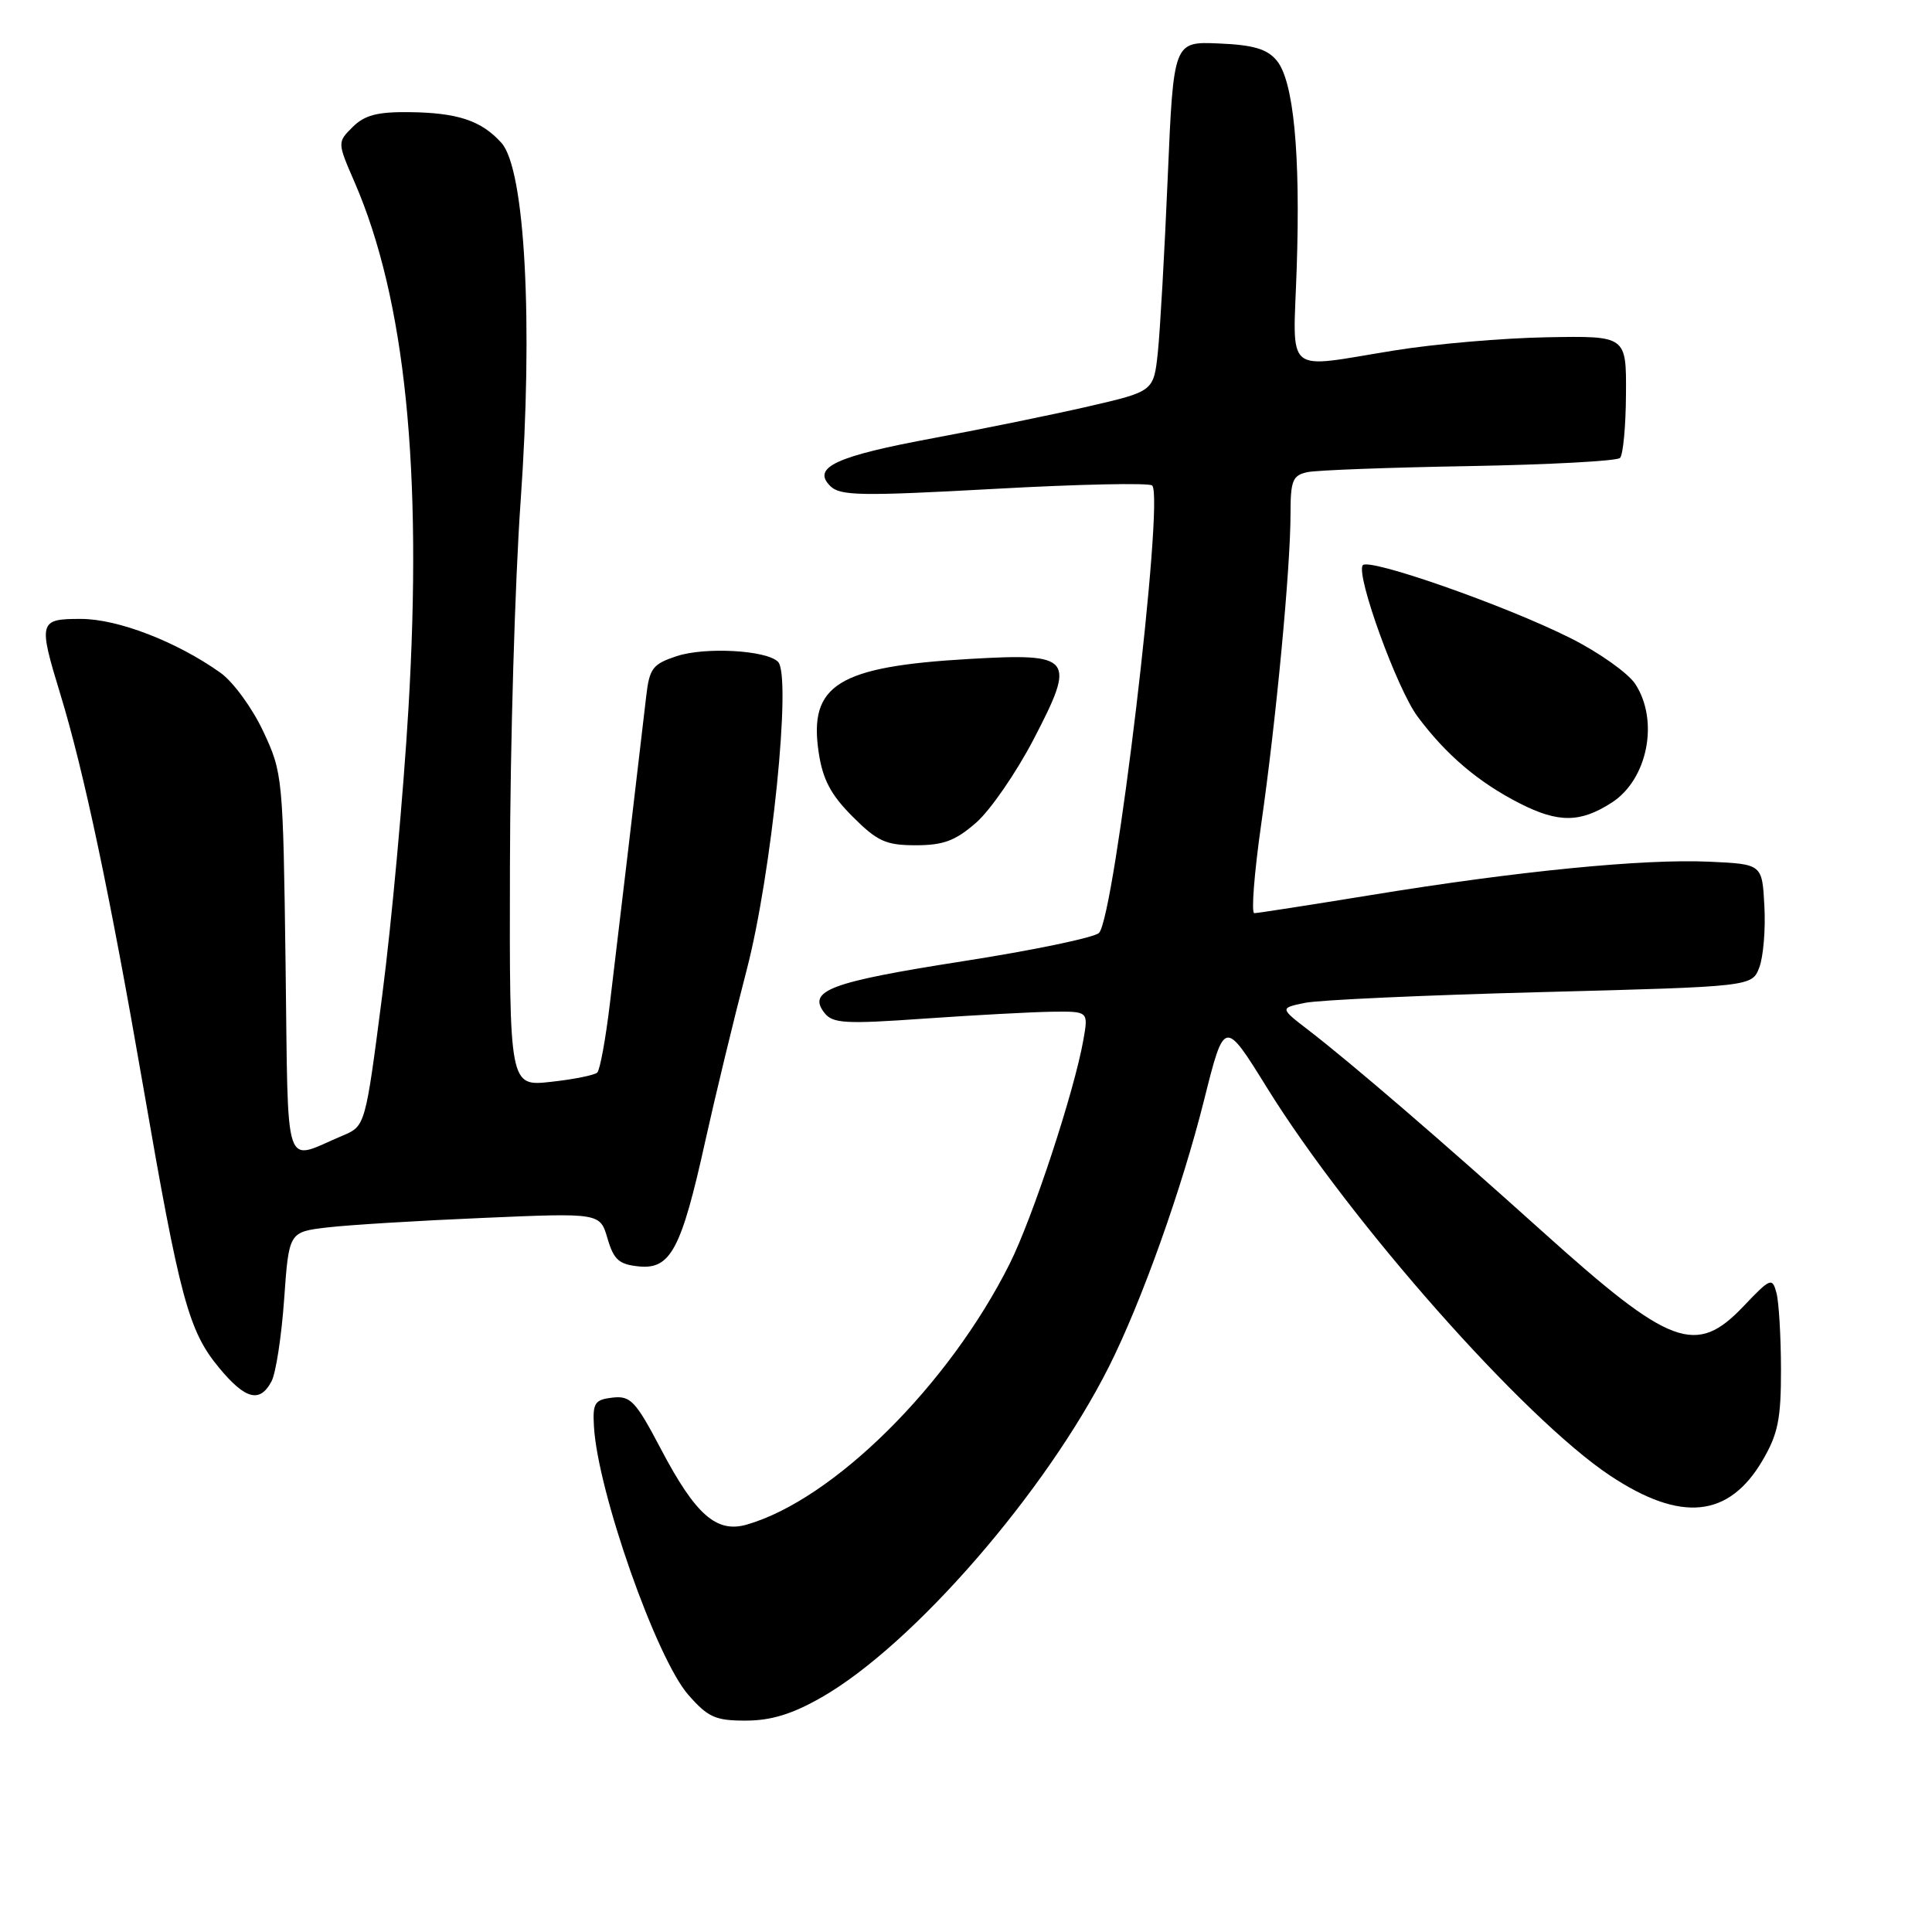 <?xml version="1.0" encoding="UTF-8" standalone="no"?>
<!DOCTYPE svg PUBLIC "-//W3C//DTD SVG 1.1//EN" "http://www.w3.org/Graphics/SVG/1.1/DTD/svg11.dtd" >
<svg xmlns="http://www.w3.org/2000/svg" xmlns:xlink="http://www.w3.org/1999/xlink" version="1.1" viewBox="0 0 256 256">
 <g >
 <path fill="currentColor"
d=" M 108.89 224.89 C 121.01 217.94 138.60 197.69 146.95 181.07 C 151.26 172.50 156.61 157.51 159.56 145.71 C 162.24 135.03 162.24 135.03 167.87 144.11 C 178.89 161.89 201.95 187.96 213.35 195.53 C 222.73 201.76 229.08 201.12 233.54 193.52 C 235.60 190.01 236.00 188.03 235.99 181.41 C 235.98 177.06 235.71 172.52 235.39 171.31 C 234.83 169.24 234.60 169.33 231.05 173.06 C 224.73 179.72 221.38 178.48 204.41 163.21 C 191.07 151.21 179.19 140.98 173.42 136.53 C 169.57 133.57 169.57 133.57 172.94 132.88 C 174.79 132.50 188.87 131.86 204.23 131.46 C 232.15 130.73 232.15 130.73 233.12 128.18 C 233.65 126.78 233.96 123.13 233.79 120.07 C 233.50 114.50 233.50 114.50 226.50 114.18 C 217.80 113.78 201.04 115.43 181.73 118.59 C 173.61 119.91 166.62 121.00 166.20 121.00 C 165.78 121.00 166.19 115.71 167.11 109.25 C 169.10 95.41 171.00 75.24 171.00 68.10 C 171.00 63.66 171.28 62.98 173.25 62.56 C 174.49 62.30 184.14 61.94 194.70 61.76 C 205.27 61.57 214.24 61.09 214.66 60.68 C 215.07 60.27 215.43 56.46 215.45 52.21 C 215.50 44.50 215.50 44.50 204.99 44.69 C 199.20 44.79 190.09 45.57 184.75 46.44 C 169.94 48.82 171.34 50.00 171.82 35.53 C 172.33 20.29 171.41 10.71 169.17 8.02 C 167.90 6.49 166.08 5.95 161.50 5.76 C 155.50 5.50 155.50 5.50 154.73 23.50 C 154.31 33.40 153.72 43.83 153.42 46.68 C 152.87 51.86 152.87 51.86 144.19 53.86 C 139.41 54.96 130.24 56.83 123.81 58.03 C 110.78 60.44 107.55 61.93 110.00 64.39 C 111.31 65.71 114.03 65.75 131.75 64.78 C 142.88 64.16 152.30 63.96 152.67 64.33 C 154.32 65.98 147.71 121.53 145.62 123.62 C 145.00 124.23 136.86 125.93 127.52 127.38 C 110.02 130.12 106.94 131.26 109.24 134.21 C 110.34 135.62 111.99 135.71 122.50 134.97 C 129.10 134.51 136.69 134.10 139.36 134.06 C 144.22 134.00 144.22 134.00 143.56 137.75 C 142.36 144.60 136.84 161.36 133.78 167.47 C 125.73 183.55 110.42 198.72 98.94 202.02 C 94.93 203.17 92.15 200.71 87.56 191.98 C 84.22 185.63 83.55 184.92 81.16 185.19 C 78.80 185.47 78.52 185.89 78.70 189.00 C 79.19 197.64 86.97 219.76 91.21 224.58 C 93.82 227.56 94.81 228.00 98.85 227.99 C 102.20 227.98 105.00 227.12 108.89 224.89 Z  M 35.97 183.05 C 36.55 181.98 37.30 177.09 37.65 172.17 C 38.28 163.24 38.28 163.24 43.39 162.64 C 46.20 162.31 55.48 161.74 64.00 161.38 C 79.51 160.71 79.51 160.71 80.50 164.11 C 81.33 166.94 82.03 167.55 84.69 167.81 C 88.86 168.21 90.29 165.51 93.45 151.21 C 94.76 145.30 97.23 135.07 98.95 128.48 C 102.26 115.77 104.92 89.52 103.09 87.69 C 101.55 86.15 93.44 85.70 89.67 86.94 C 86.47 88.00 86.05 88.55 85.62 92.31 C 84.52 101.82 81.77 125.07 80.81 133.00 C 80.25 137.68 79.50 141.78 79.14 142.12 C 78.79 142.46 76.03 143.02 73.00 143.35 C 67.50 143.96 67.50 143.96 67.57 114.73 C 67.60 98.65 68.24 76.95 68.98 66.50 C 70.66 42.81 69.58 22.40 66.44 18.93 C 63.79 15.98 60.64 14.93 54.21 14.86 C 50.01 14.81 48.30 15.26 46.73 16.83 C 44.69 18.86 44.69 18.86 47.00 24.18 C 53.70 39.66 56.00 62.20 54.12 93.90 C 53.45 105.23 51.89 122.31 50.65 131.86 C 48.41 149.21 48.41 149.21 45.39 150.48 C 37.43 153.82 38.22 156.19 37.84 127.79 C 37.51 102.93 37.46 102.41 34.88 96.91 C 33.44 93.83 30.89 90.34 29.22 89.15 C 23.43 85.03 15.64 82.02 10.75 82.01 C 5.14 82.00 5.05 82.34 8.00 92.00 C 11.13 102.24 14.58 118.58 18.98 144.00 C 23.84 172.10 24.98 176.36 29.04 181.25 C 32.51 185.44 34.43 185.94 35.97 183.05 Z  M 129.36 108.99 C 131.25 107.33 134.67 102.36 136.97 97.94 C 142.61 87.10 142.15 86.53 128.52 87.31 C 111.03 88.31 107.13 90.73 108.48 99.71 C 109.02 103.30 110.09 105.32 112.98 108.21 C 116.26 111.49 117.38 112.00 121.35 112.00 C 125.02 112.00 126.61 111.40 129.36 108.99 Z  M 213.58 106.34 C 218.33 103.27 219.86 95.49 216.68 90.63 C 215.73 89.19 211.89 86.46 208.15 84.58 C 199.54 80.24 181.23 73.83 180.56 74.91 C 179.68 76.32 185.13 91.32 187.83 94.94 C 191.63 100.04 195.91 103.67 201.41 106.47 C 206.51 109.06 209.42 109.03 213.58 106.34 Z "/>
</g>
</svg>